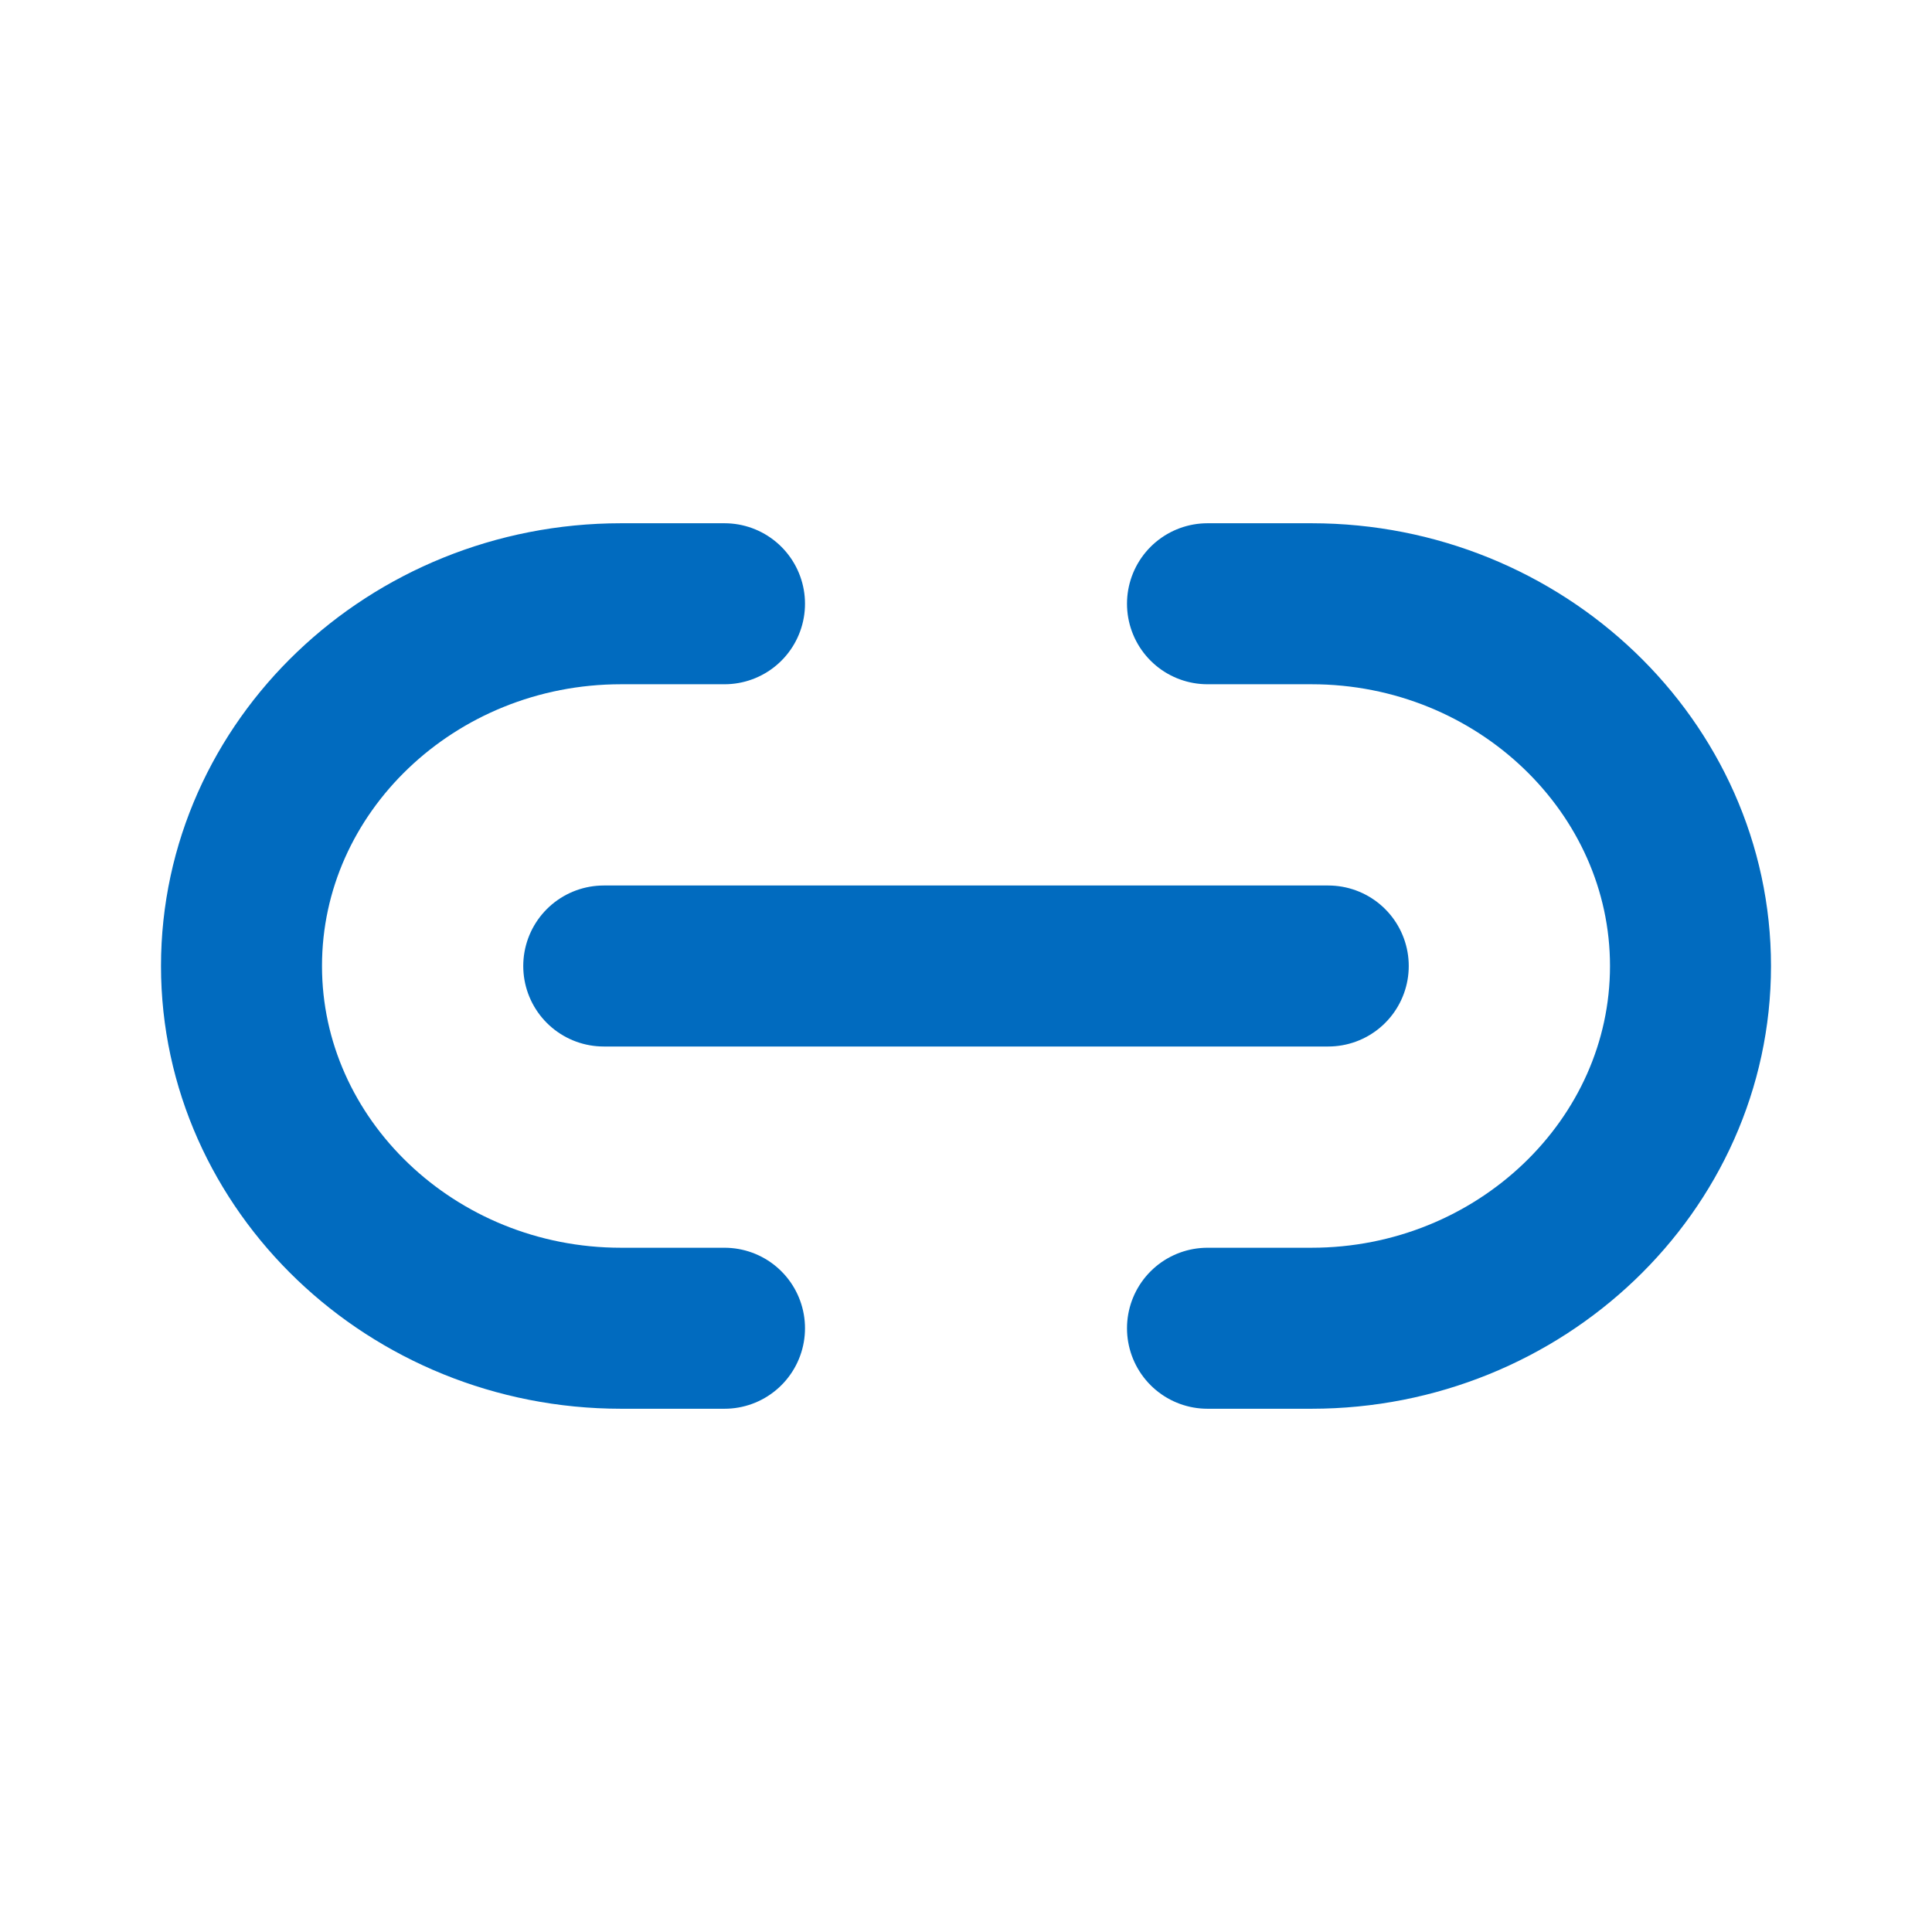 <svg width="18" height="18" viewBox="0 0 18 18" fill="none" xmlns="http://www.w3.org/2000/svg">
<path d="M11.25 12.375H12.219C14.158 12.375 15.75 10.859 15.75 9C15.75 7.147 14.164 5.625 12.219 5.625H11.25" stroke="#016BBF" stroke-width="1.5" stroke-linecap="round" stroke-linejoin="round"/>
<path d="M6.75 5.625H5.786C3.838 5.625 2.25 7.141 2.25 9C2.25 10.853 3.838 12.375 5.786 12.375H6.75" stroke="#016BBF" stroke-width="1.5" stroke-linecap="round" stroke-linejoin="round"/>
<path d="M5.625 9H12.375" stroke="#016BBF" stroke-width="1.5" stroke-linecap="round" stroke-linejoin="round"/>
</svg>
